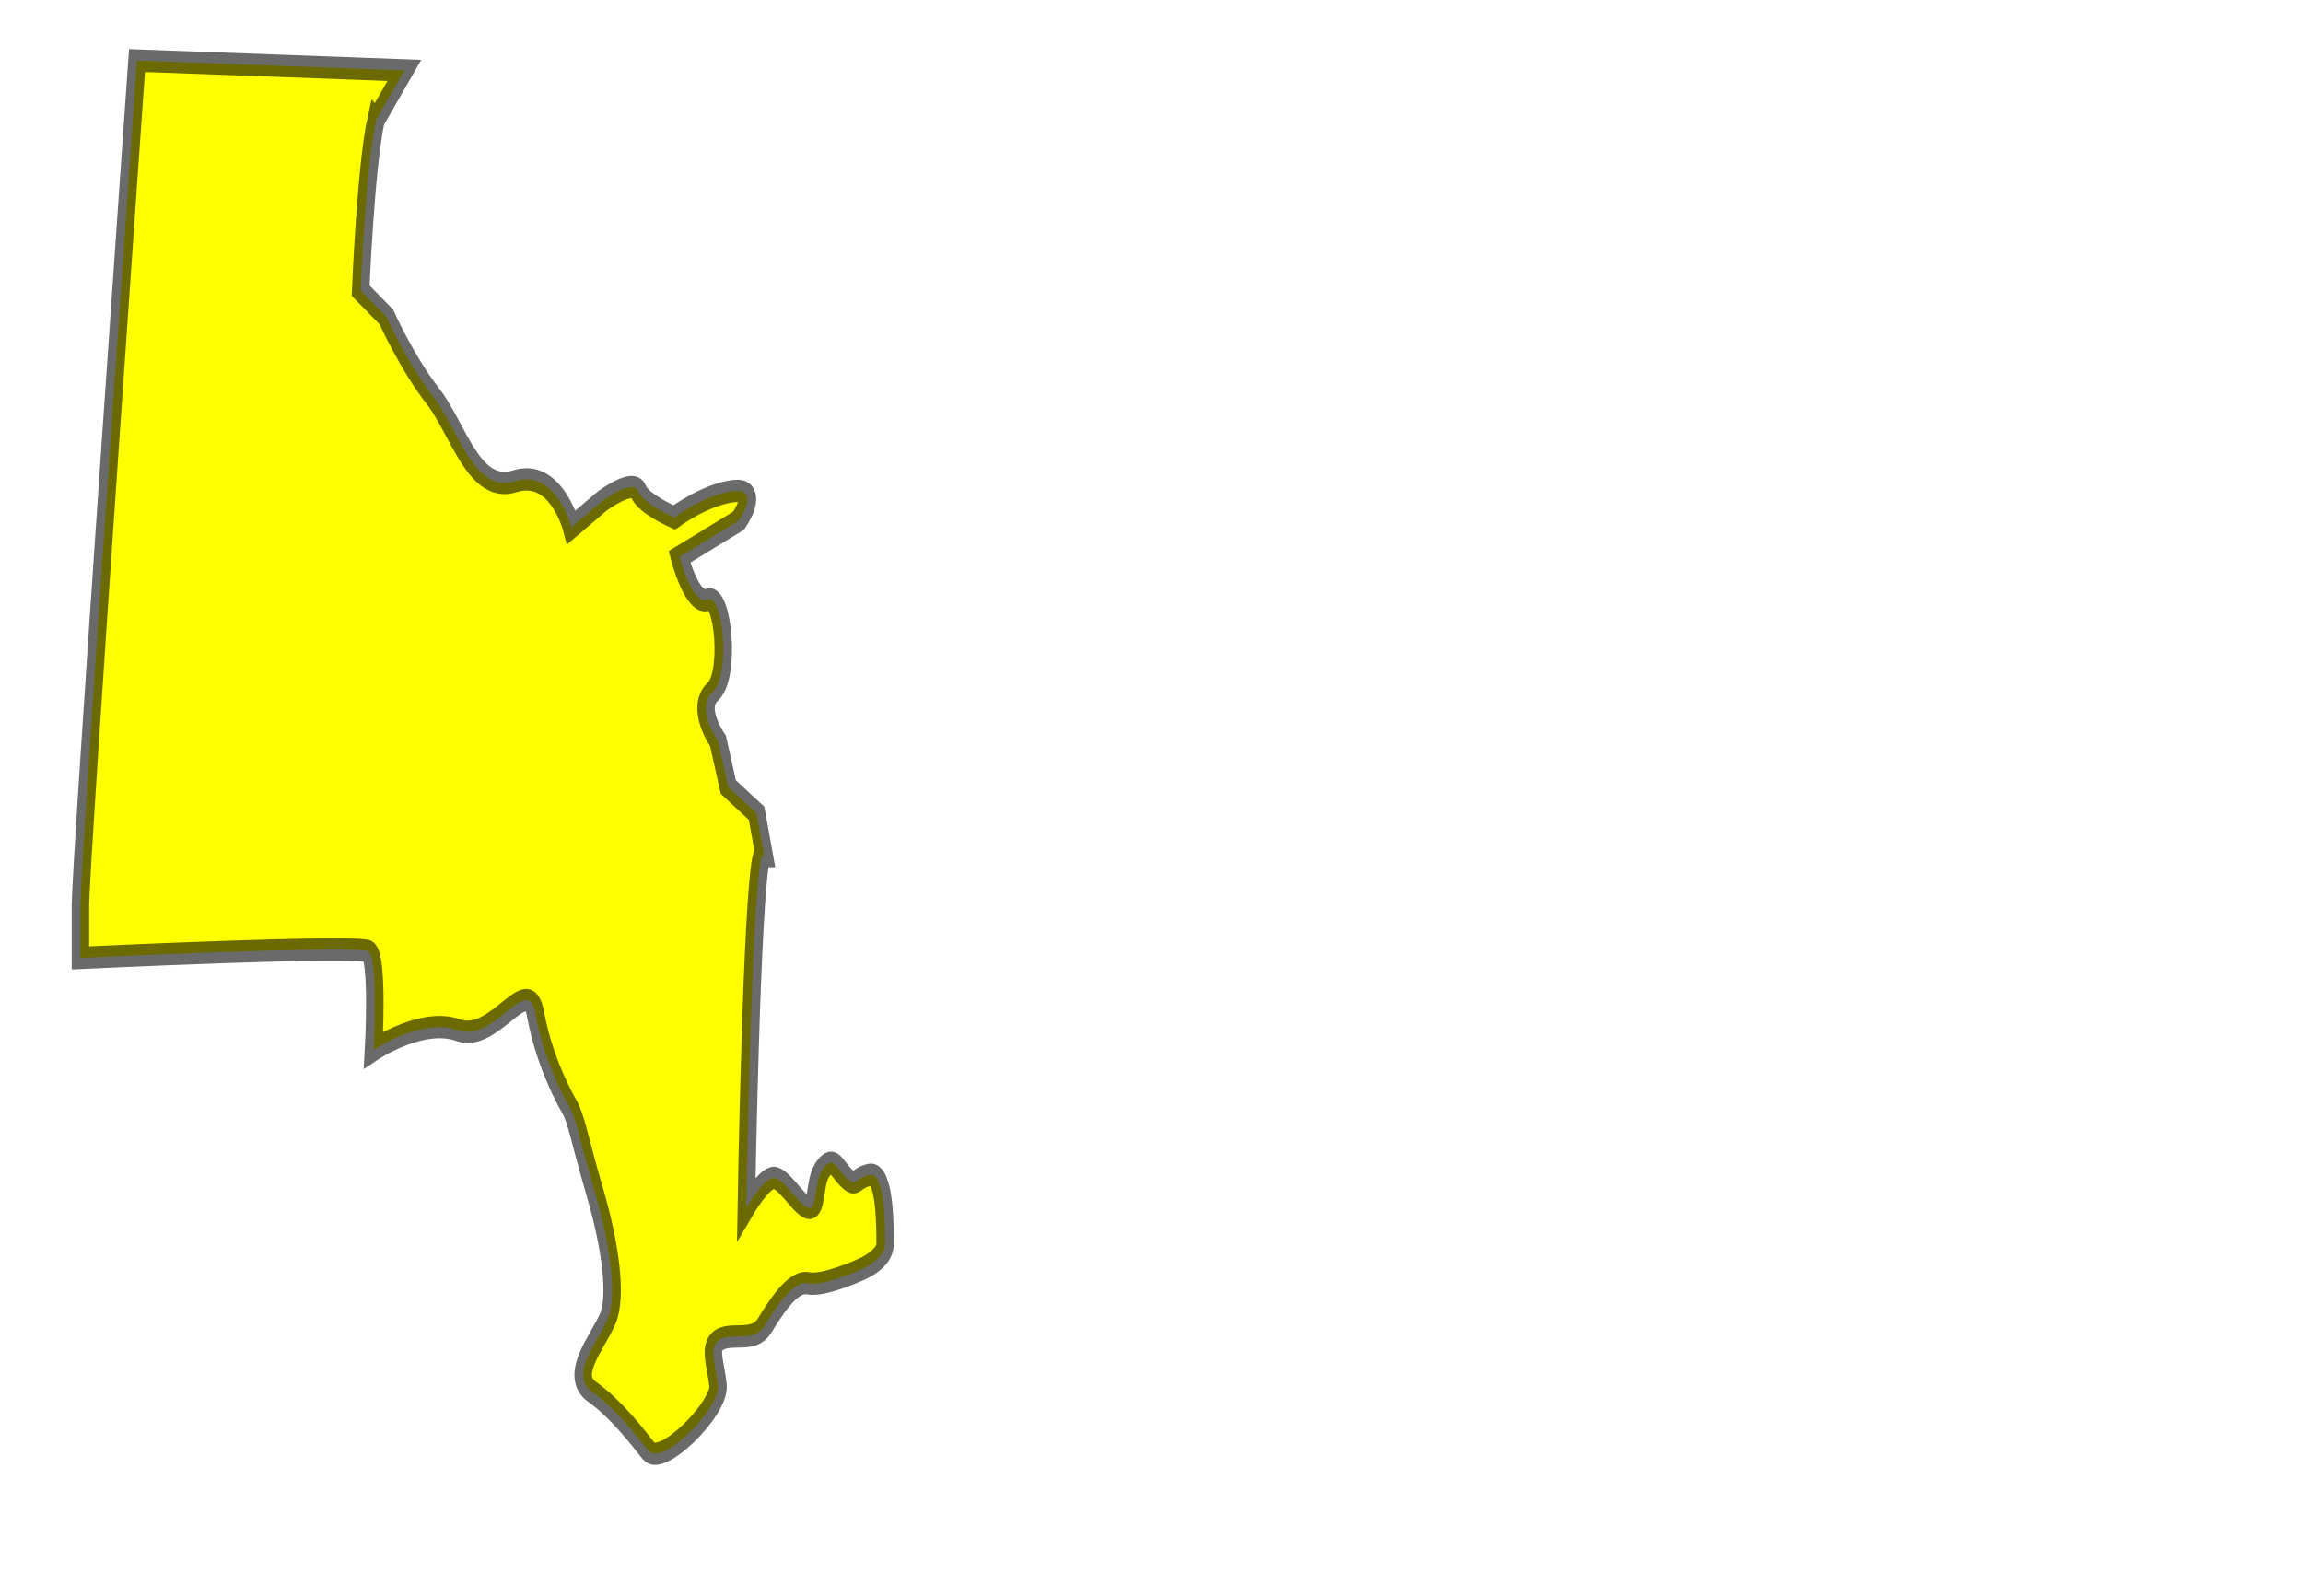 <?xml version="1.0" encoding="UTF-8" standalone="no"?>
<svg
   xmlns:dc="http://purl.org/dc/elements/1.1/"
   xmlns:cc="http://creativecommons.org/ns#"
   xmlns:rdf="http://www.w3.org/1999/02/22-rdf-syntax-ns#"
   xmlns:svg="http://www.w3.org/2000/svg"
   xmlns="http://www.w3.org/2000/svg"
   xmlns:sodipodi="http://sodipodi.sourceforge.net/DTD/sodipodi-0.dtd"
   xmlns:inkscape="http://www.inkscape.org/namespaces/inkscape"
   id="svg2"
   sodipodi:version="0.32"
   inkscape:version="0.48.5 r10040"
   viewBox="0 0 750 520"
   preserveAspectRatio="xMidYMid meet"
   version="1.2"
   sodipodi:docname="alberta.svg"
   inkscape:output_extension="org.inkscape.output.svg.inkscape"
   inkscape:export-filename="/home/kris/worldmap.png"
   inkscape:export-xdpi="90"
   inkscape:export-ydpi="90"
   style="enable-background:new"
   enable-background="new"
   width="100%"
   height="100%">
  <defs
     id="defs3186" />
  <sodipodi:namedview
     pagecolor="#ffffff"
     bordercolor="#666666"
     borderopacity="1"
     objecttolerance="10"
     gridtolerance="10"
     guidetolerance="10"
     inkscape:pageopacity="0"
     inkscape:pageshadow="2"
     inkscape:window-width="1278"
     inkscape:window-height="726"
     id="namedview3184"
     showgrid="false"
     inkscape:zoom="0.45384615"
     inkscape:cx="375"
     inkscape:cy="348.13559"
     inkscape:window-x="0"
     inkscape:window-y="24"
     inkscape:window-maximized="1"
     inkscape:current-layer="svg2" />
  <filter
     inkscape:collect="always"
     id="filter12871">
    <feGaussianBlur
       inkscape:collect="always"
       stdDeviation="0.581"
       id="feGaussianBlur12873" />
  </filter>
  <path
     style="fill:yellow;fill-opacity:1;fill-rule:evenodd;stroke:#000000;stroke-width:1.2;stroke-linecap:butt;stroke-linejoin:miter;stroke-miterlimit:4.322;stroke-opacity:0.585;stroke-dasharray:none;stroke-dashoffset:0;display:inline;filter:url(#filter12871)"
     d="m 333.047,219.639 c -0.707,2.475 -1.061,9.192 -1.061,9.192 l 1.768,1.414 c 0,0 1.414,2.475 3.182,4.243 1.768,1.768 2.828,5.303 5.657,4.596 2.828,-0.707 3.889,2.475 3.889,2.475 l 2.121,-1.414 c 0,0 2.121,-1.237 2.475,-0.53 0.354,0.707 2.475,1.414 2.475,1.414 0,0 2.121,-1.237 4.066,-1.414 1.945,-0.177 0.354,1.591 0.354,1.591 l -4.066,1.945 c 0,0 0.884,2.652 1.945,2.298 1.061,-0.354 1.591,4.066 0.354,4.95 -1.237,0.884 0.354,2.652 0.354,2.652 l 0.707,2.475 1.945,1.414 0.53,2.298 -0.177,0 c -0.707,1.945 -1.061,18.915 -1.061,18.915 0,0 1.061,-1.414 1.768,-1.591 0.707,-0.177 1.768,1.414 2.475,1.591 0.707,0.177 0.354,-1.414 1.061,-2.121 0.707,-0.707 0.884,0 1.591,0.53 0.707,0.53 0.53,0 1.591,-0.177 1.061,-0.177 1.061,2.828 1.061,3.712 0,0.884 -1.768,1.414 -1.768,1.414 0,0 -2.475,0.884 -3.536,0.707 -1.061,-0.177 -2.298,1.414 -3.005,2.298 -0.707,0.884 -2.121,0.354 -3.005,0.707 -0.884,0.354 -0.354,1.237 -0.177,2.475 0.177,1.237 -3.889,4.419 -4.773,3.536 -0.884,-0.884 -2.298,-2.298 -3.889,-3.182 -1.591,-0.884 0.354,-2.652 1.061,-3.889 0.707,-1.237 0.177,-4.066 -0.884,-6.894 -1.061,-2.828 -1.237,-3.889 -1.768,-4.596 -0.53,-0.707 -1.768,-2.652 -2.298,-4.95 -0.53,-2.298 -2.828,1.591 -5.303,0.884 -2.475,-0.707 -5.834,1.061 -5.834,1.061 0,0 0.354,-4.95 -0.354,-5.303 -0.707,-0.354 -19.799,0.354 -19.799,0.354 0,0 0,-0.53 0,-2.828 0,-2.298 3.889,-45.432 3.889,-45.432 l 18.385,0.53 -1.945,2.652 z"
     id="alaska"
     sodipodi:nodetypes="csssssssssssssssssssssssssssssssssssssscsssssssssssssssscsssssssssscssccsscssccssccssssc"
     inkscape:connector-curvature="0"
     transform="matrix(4.736,0,0,6.057,-1454.841,-1291.358)" />
</svg>
